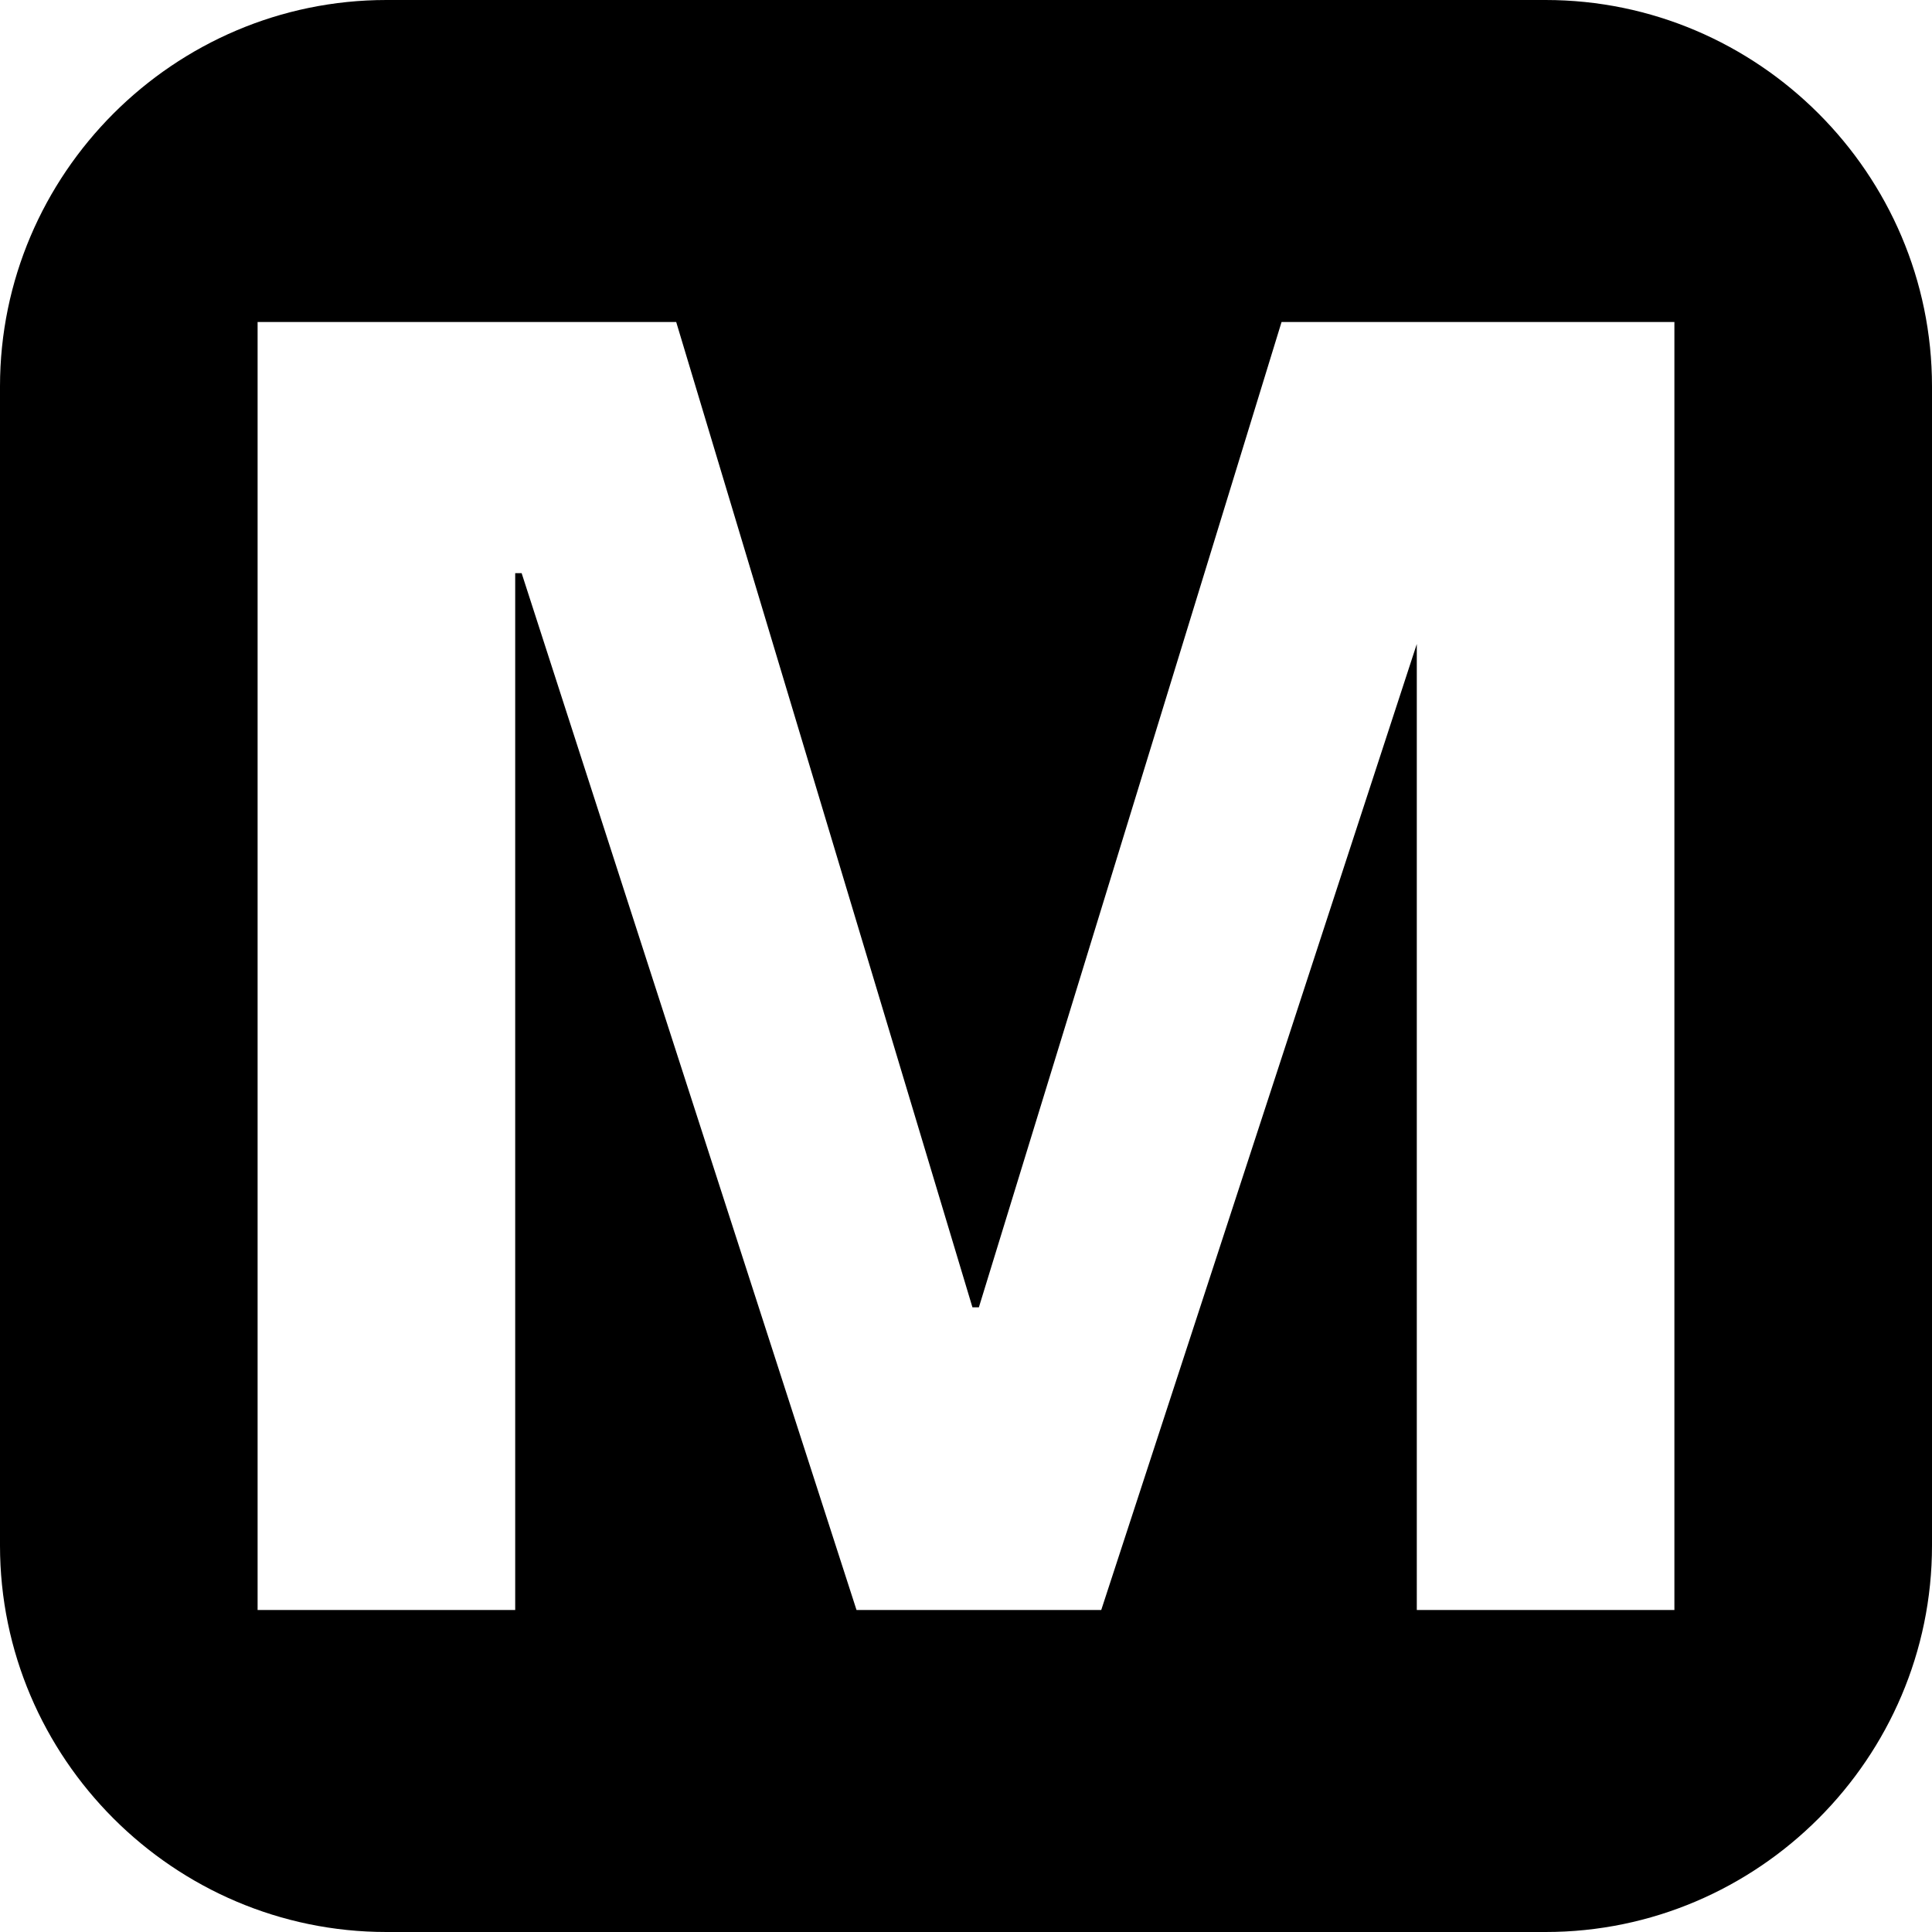 <svg xmlns="http://www.w3.org/2000/svg" width="30" height="30">
  <path d="M24 0H6C2.7 0 0 2.7 0 6v18c0 3.3 2.7 6 6 6h18c3.3 0 6-2.7 6-6V6c0-3.3-2.7-6-6-6zm2 25h-4V10l-4.9 15h-3.8L8.1 8.9H8V25H4V5h6.5l4.6 15.3h.1L19.9 5H26v20z"/>
</svg>